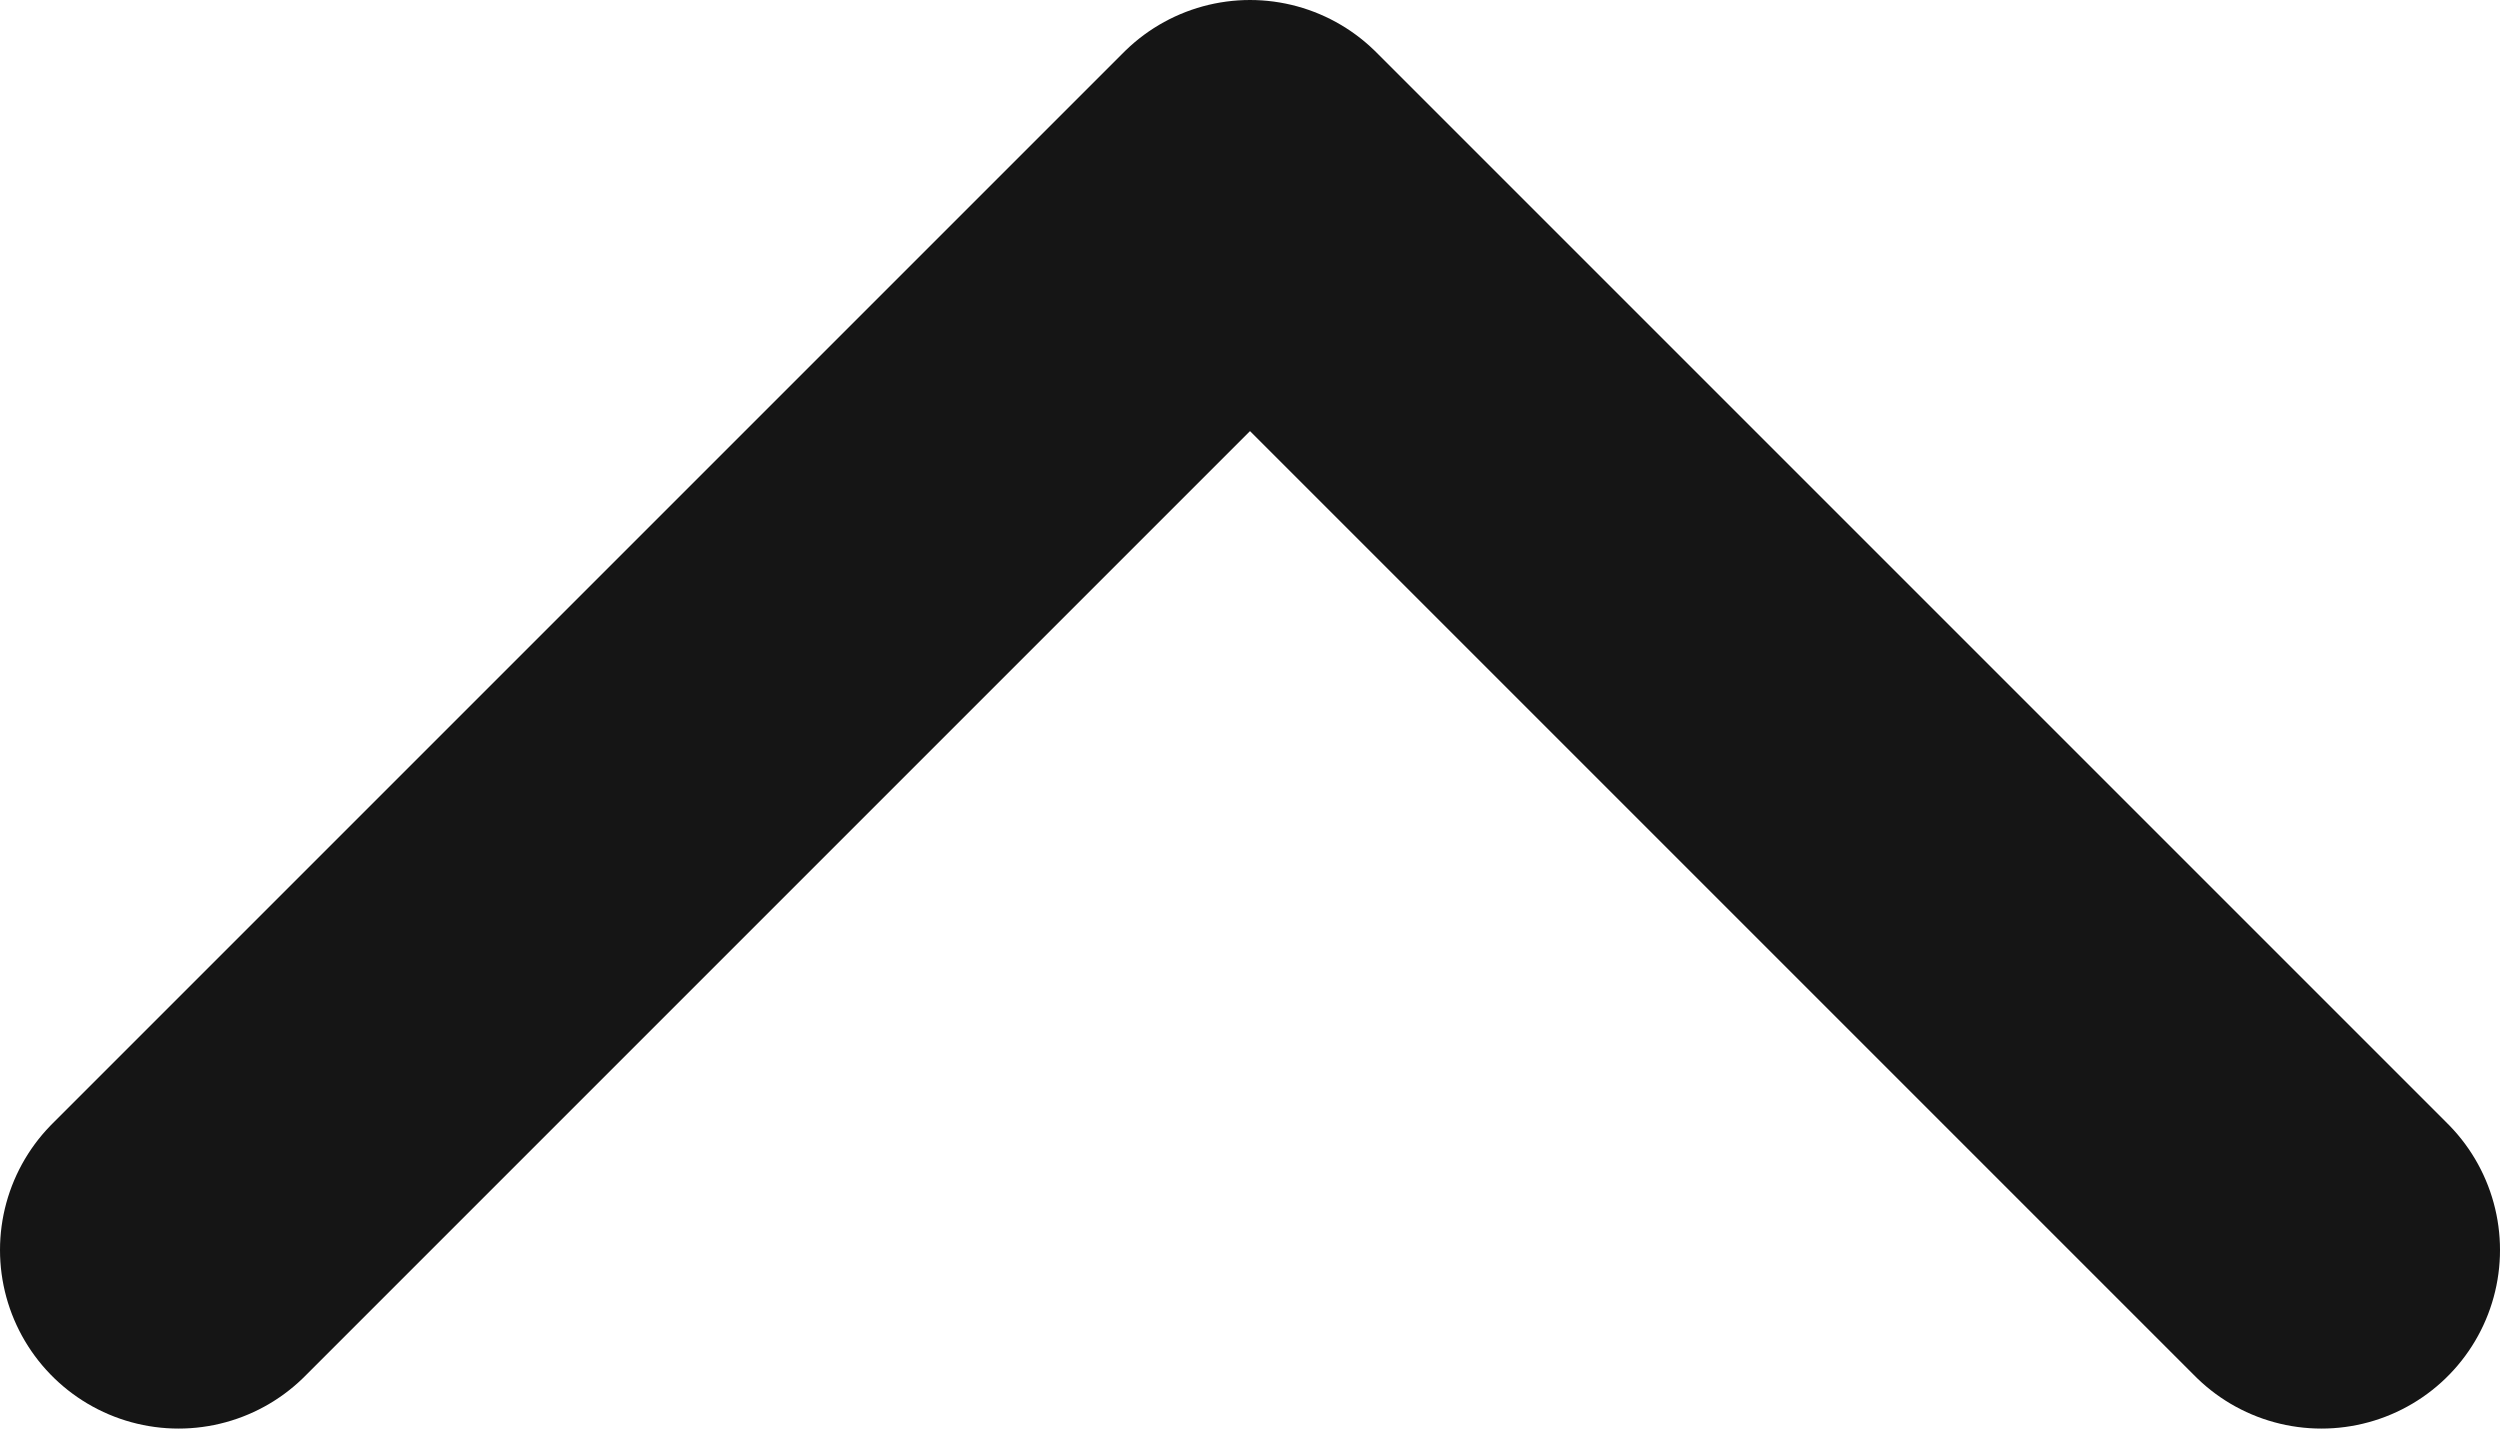 <svg width="14" height="8" viewBox="0 0 14 8" fill="none" xmlns="http://www.w3.org/2000/svg">
<path d="M13 7L7 1L1 7" stroke="#151515" stroke-width="2" stroke-linecap="round" stroke-linejoin="round"/>
</svg>
